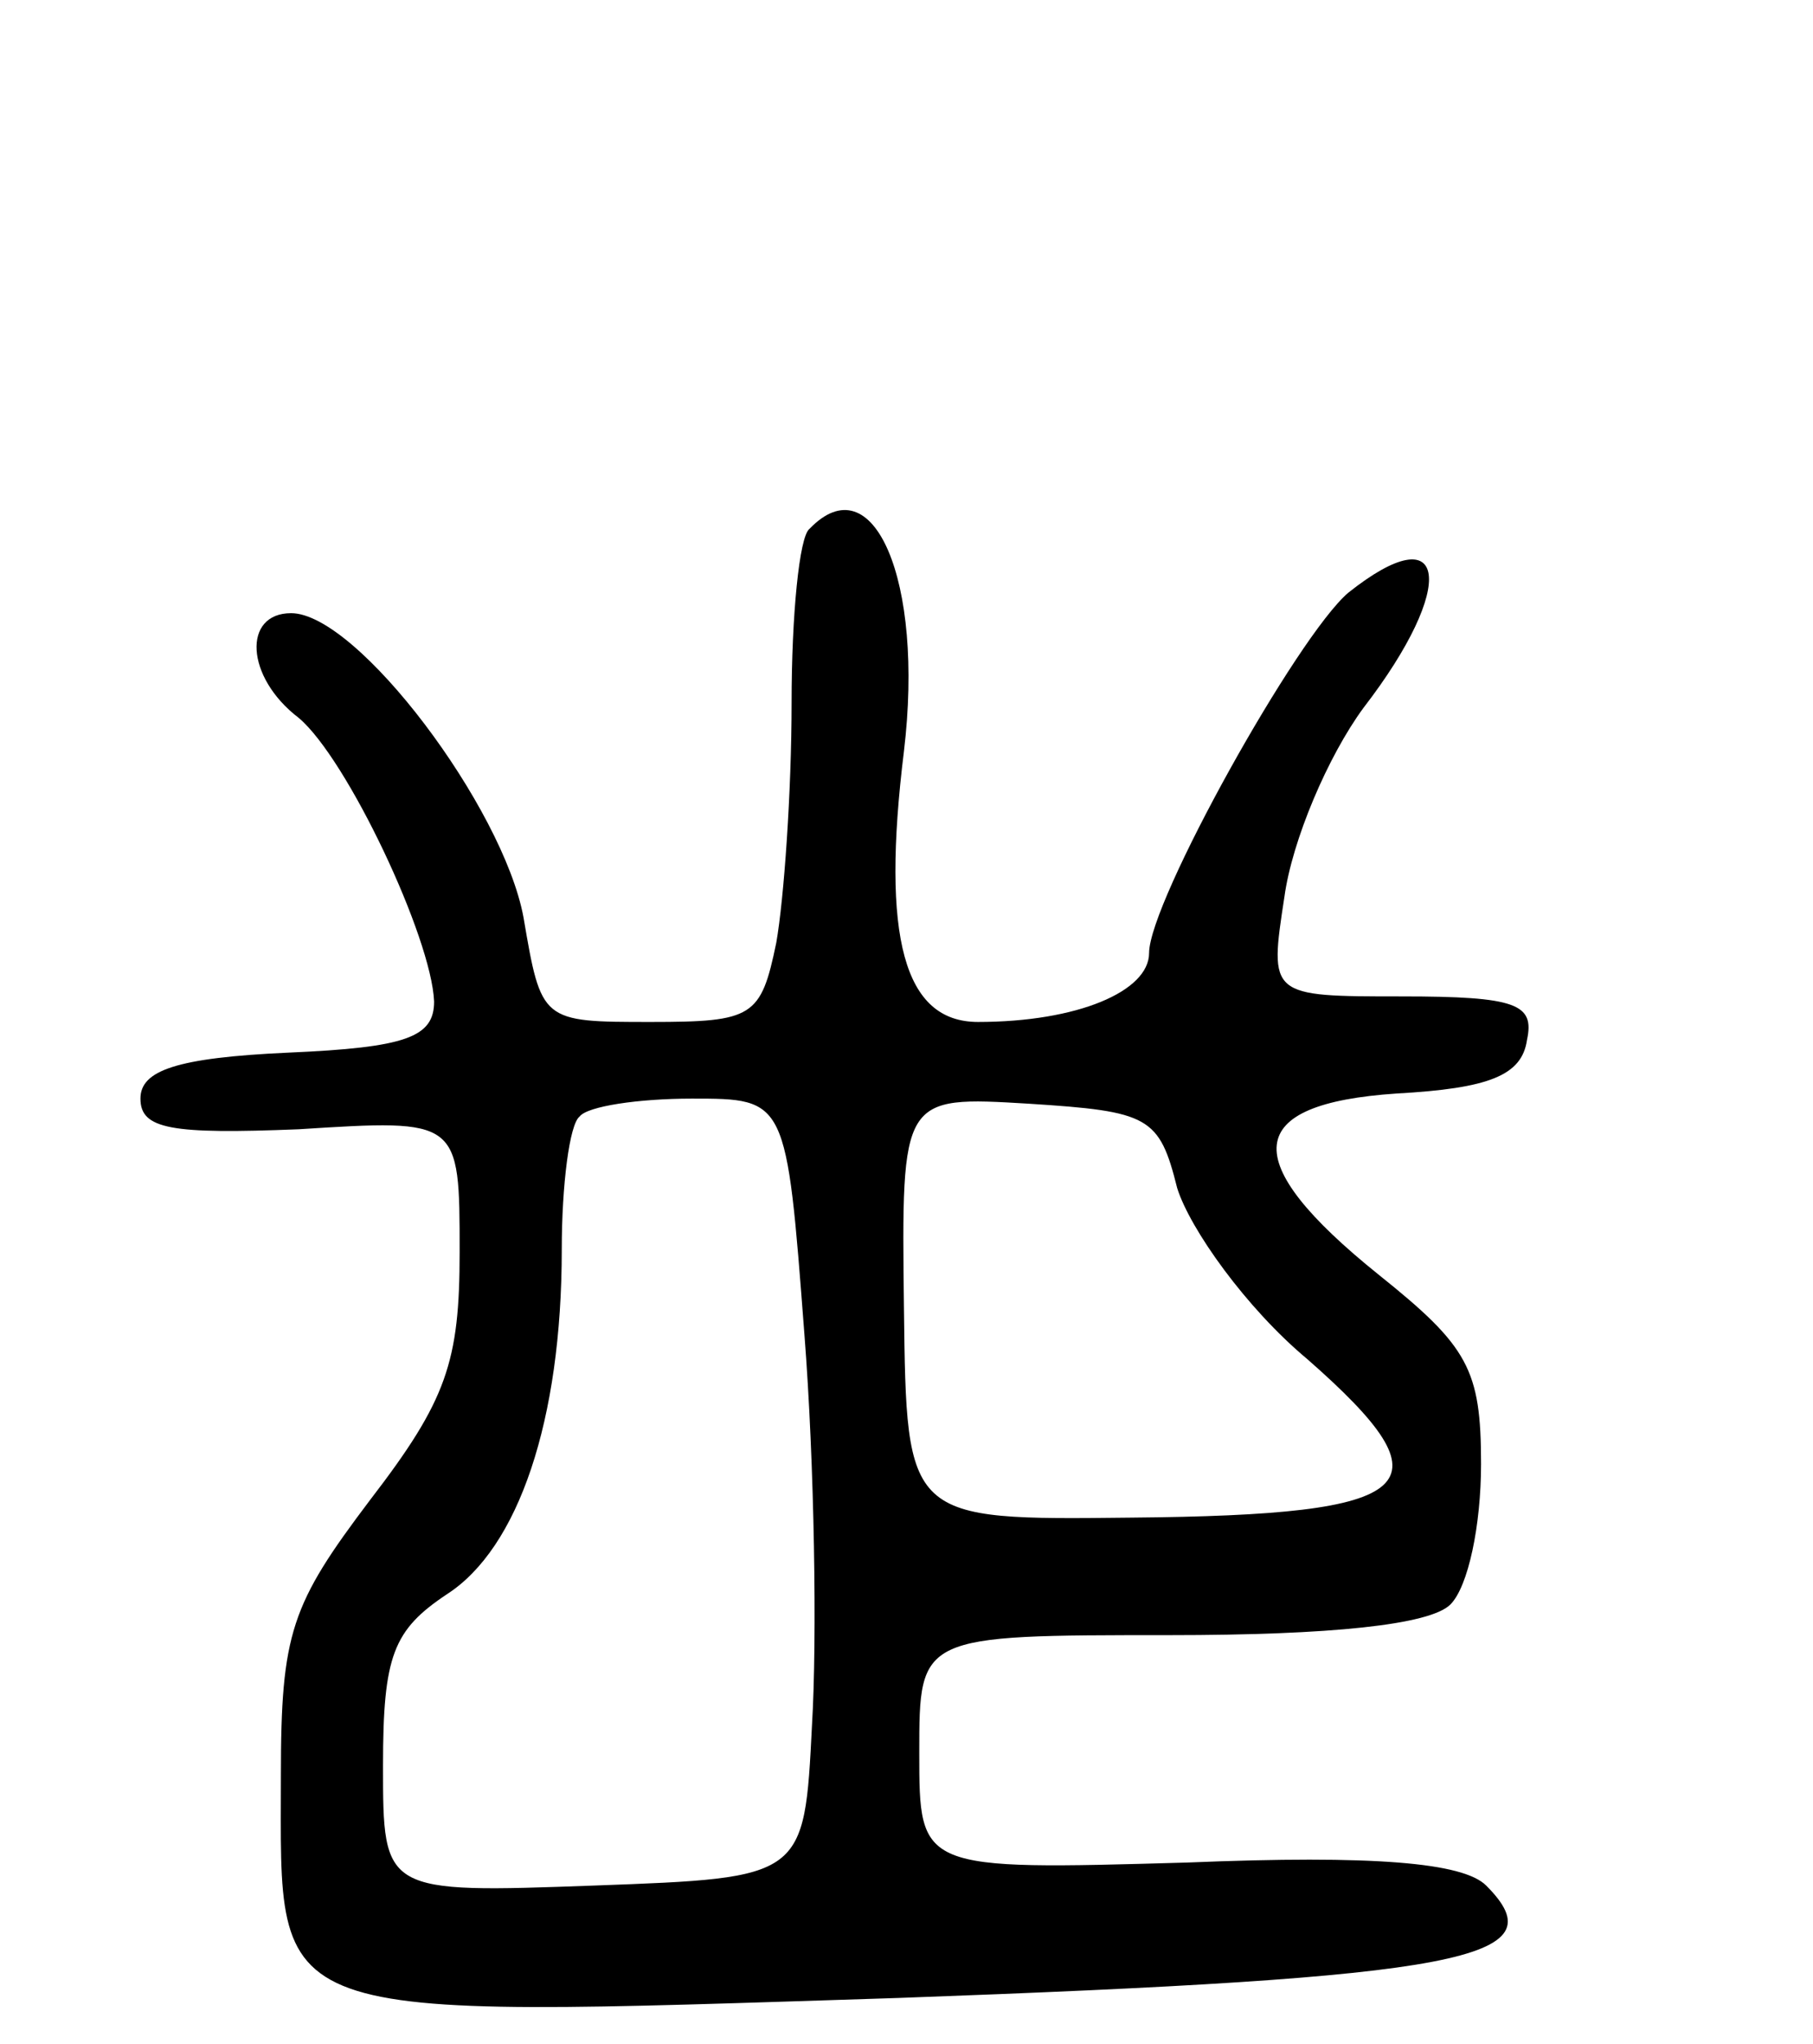 <svg version="1.0" xmlns="http://www.w3.org/2000/svg"
 width="71pt" height="80pt" viewBox="0 0 71 80"
 preserveAspectRatio="xMidYMid meet">
<g transform="translate(0,80) scale(0.1,-0.1)"
fill="#000000" stroke="none">
<path d="M317 593 c-4 -3 -7 -34 -7 -68 0 -35 -3 -77 -6 -94 -6 -29 -9 -31
-49 -31 -43 0 -43 0 -50 41 -8 43 -65 119 -91 119 -19 0 -18 -25 3 -41 19 -16
52 -86 53 -111 0 -14 -11 -18 -57 -20 -44 -2 -58 -7 -58 -18 0 -12 12 -14 62
-12 63 4 63 4 63 -48 0 -43 -5 -58 -35 -97 -31 -41 -35 -52 -35 -108 0 -98 -9
-95 242 -87 221 8 259 15 230 44 -9 9 -44 12 -117 9 -105 -3 -105 -3 -105 43
0 46 0 46 98 46 63 0 102 4 110 12 7 7 12 31 12 55 0 37 -5 46 -40 74 -56 45
-53 67 7 71 36 2 49 7 51 21 3 14 -4 17 -49 17 -52 0 -52 0 -46 39 3 22 17 55
31 74 37 48 33 76 -6 45 -20 -17 -78 -121 -78 -141 0 -15 -28 -27 -67 -27 -29
0 -38 33 -29 106 8 67 -12 113 -37 87z m-2 -315 c4 -51 5 -120 3 -153 -3 -60
-3 -60 -85 -63 -83 -3 -83 -3 -83 47 0 43 4 53 25 67 28 18 45 68 45 135 0 25
3 49 7 52 3 4 23 7 44 7 37 0 37 0 44 -92z m146 57 c5 -16 27 -47 51 -67 57
-50 45 -61 -69 -62 -88 -1 -88 -1 -89 82 -1 83 -1 83 49 80 47 -3 51 -5 58
-33z"/>
</g>
</svg>

